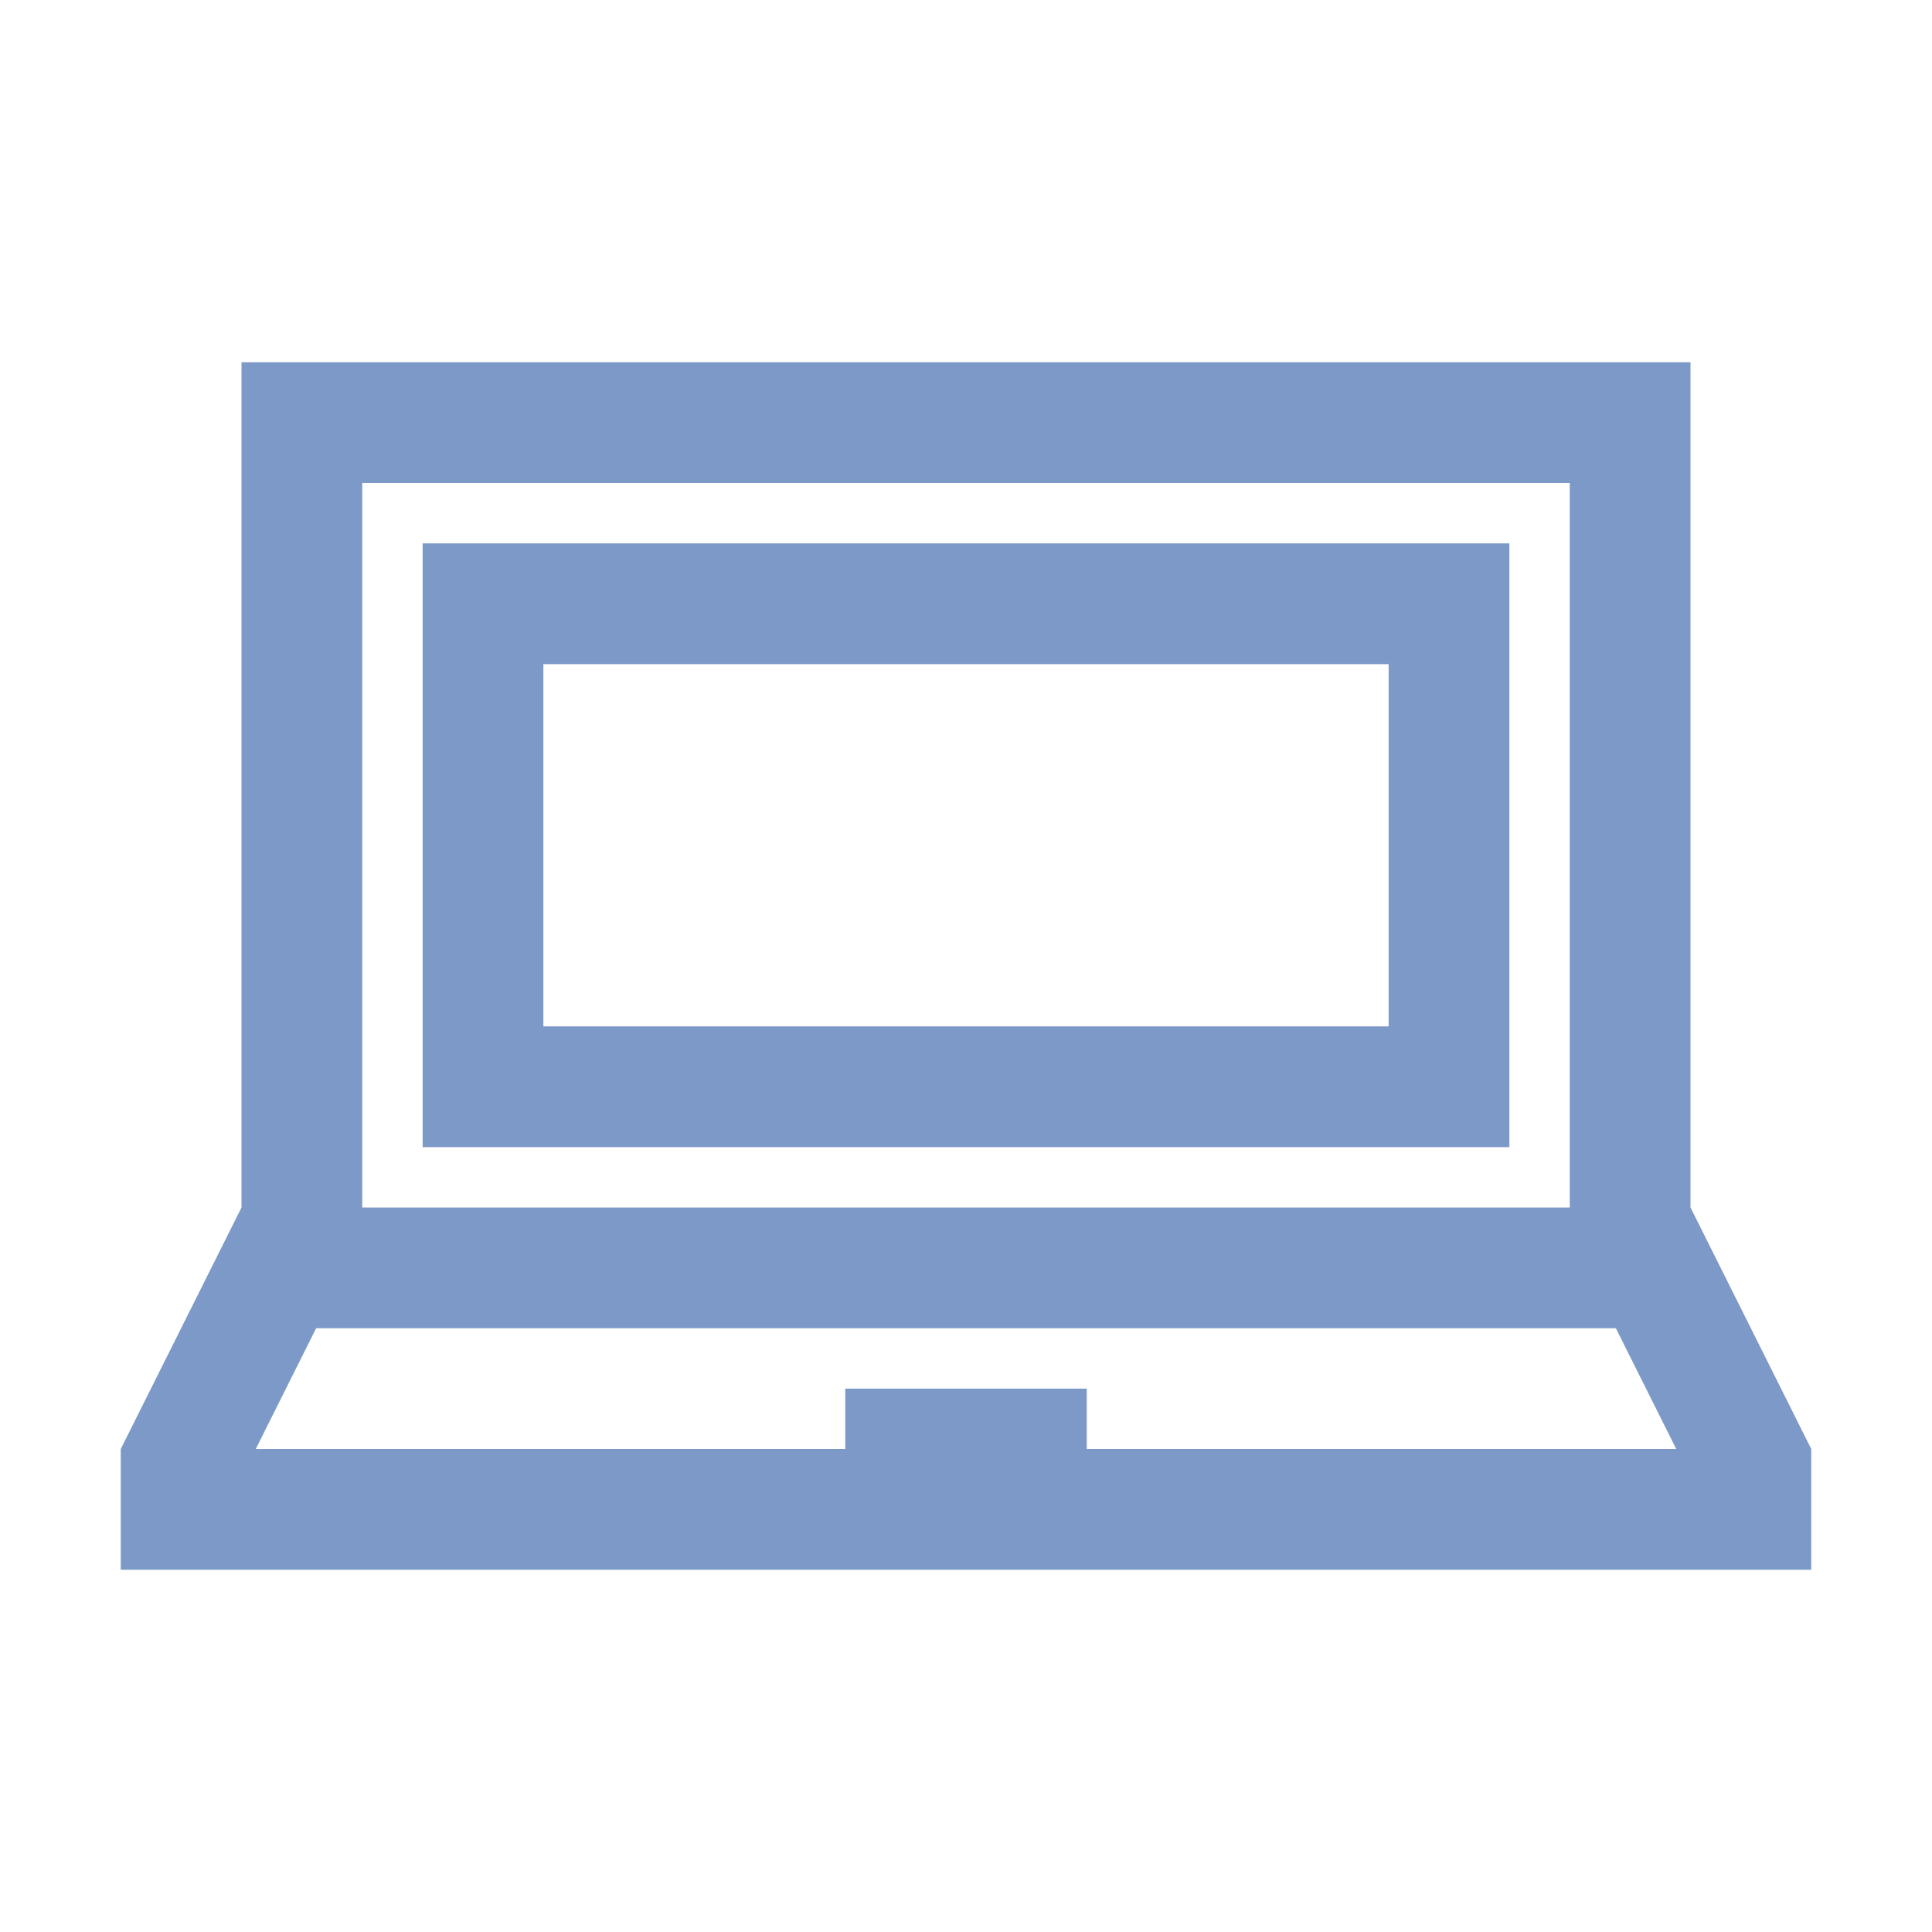 <!DOCTYPE svg PUBLIC "-//W3C//DTD SVG 1.1//EN" "http://www.w3.org/Graphics/SVG/1.1/DTD/svg11.dtd">
<!-- Uploaded to: SVG Repo, www.svgrepo.com, Transformed by: SVG Repo Mixer Tools -->
<svg version="1.1" id="Uploaded to svgrepo.com" xmlns="http://www.w3.org/2000/svg" xmlns:xlink="http://www.w3.org/1999/xlink" width="800px" height="800px" viewBox="0 0 32 32" xml:space="preserve" fill="#000000">
<g id="SVGRepo_bgCarrier" stroke-width="0"/>
<g id="SVGRepo_tracerCarrier" stroke-linecap="round" stroke-linejoin="round"/>
<g id="SVGRepo_iconCarrier"> <style type="text/css"> .linesandangles_een{fill:#7c99c8;} </style> <path class="linesandangles_een" d="M28,20V6H4v14l-2,4v2h28v-2L28,20z M6,8h20v12H6V8z M18,24v-1h-4v1H4.236l1-2h21.528l1,2H18z M7,19h18V9H7V19z M9,11h14v6H9V11z"/> </g>
</svg>